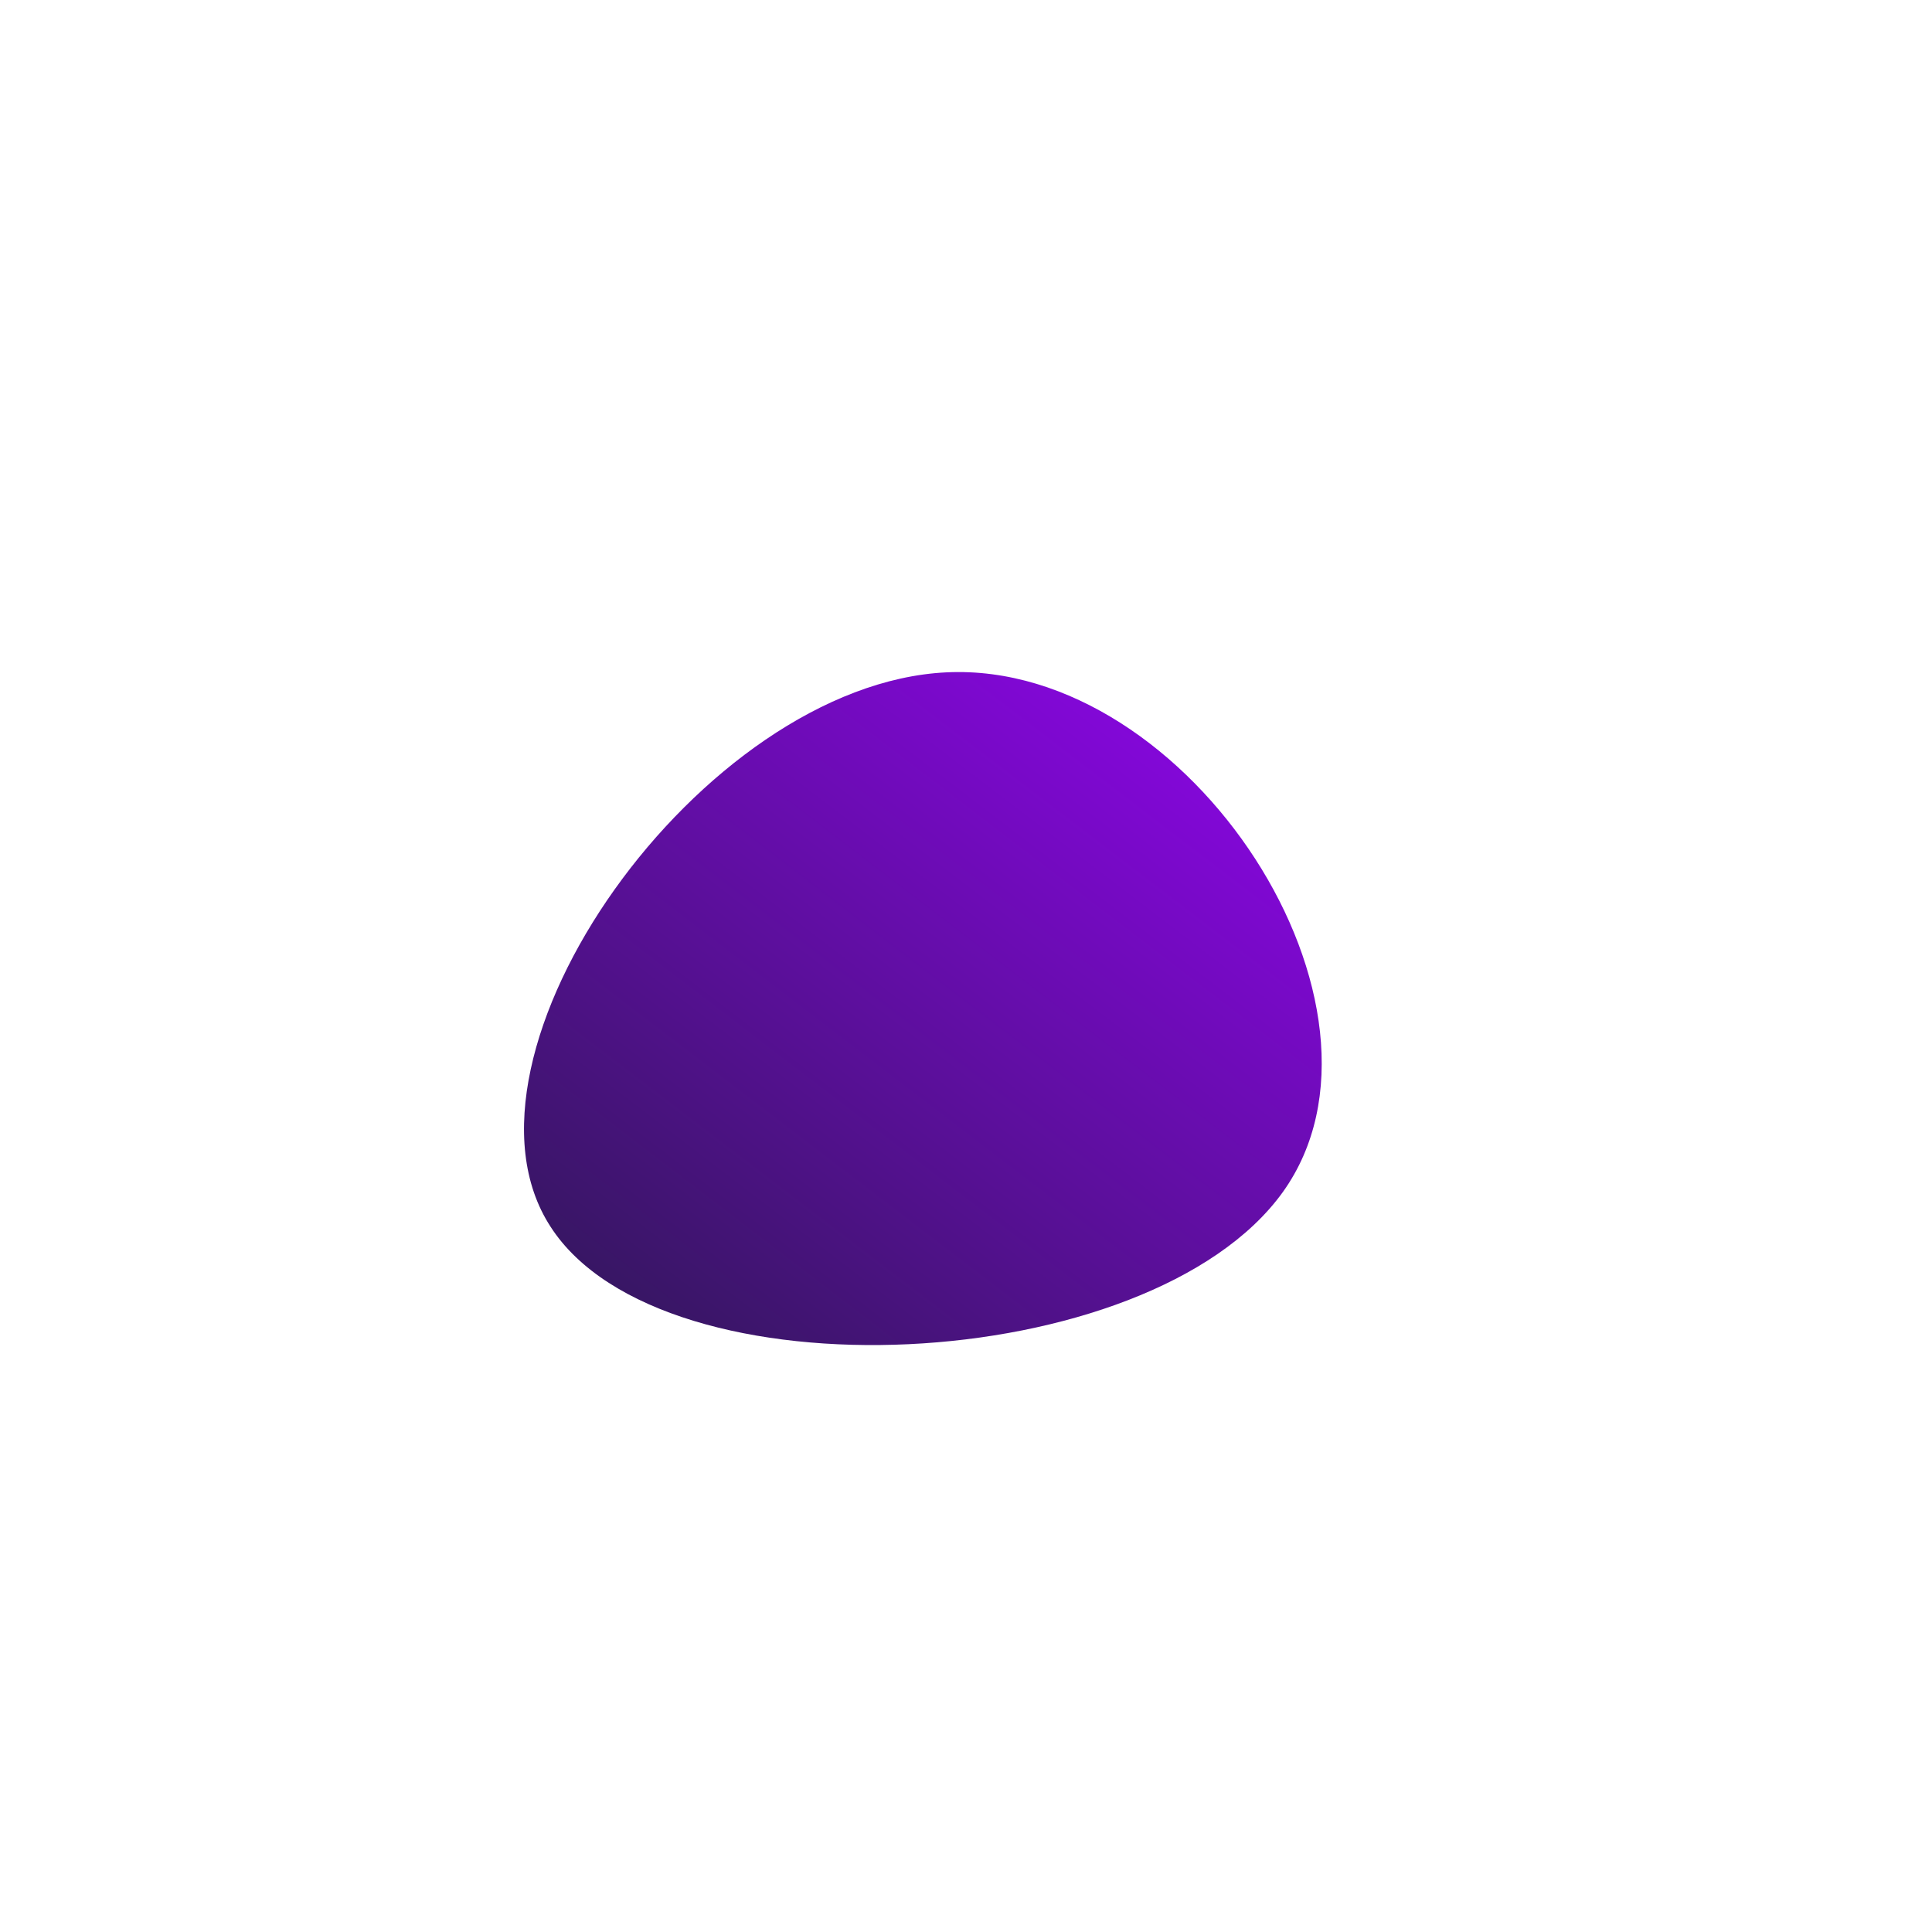 <!--?xml version="1.0" standalone="no"?-->
              <svg id="sw-js-blob-svg" viewBox="0 0 100 100" xmlns="http://www.w3.org/2000/svg" version="1.1">
                    <defs> 
                        <linearGradient id="sw-gradient" x1="0" x2="1" y1="1" y2="0">
                            <stop id="stop1" stop-color="rgba(36.454, 25.796, 70.319, 1)" offset="0%"></stop>
                            <stop id="stop2" stop-color="rgba(152.9, 3.017, 250.186, 1)" offset="100%"></stop>
                        </linearGradient>
                    </defs>
                <path fill="url(#sw-gradient)" d="M16.4,11.7C9.5,21.3,-15.7,22.5,-21.5,13.5C-27.3,4.6,-13.7,-14.6,-1,-15.2C11.6,-15.8,23.2,2.2,16.4,11.7Z" width="100%" height="100%" transform="translate(50 50)" stroke-width="0" style="transition: 0.3s;" stroke="url(#sw-gradient)"></path>
              </svg>